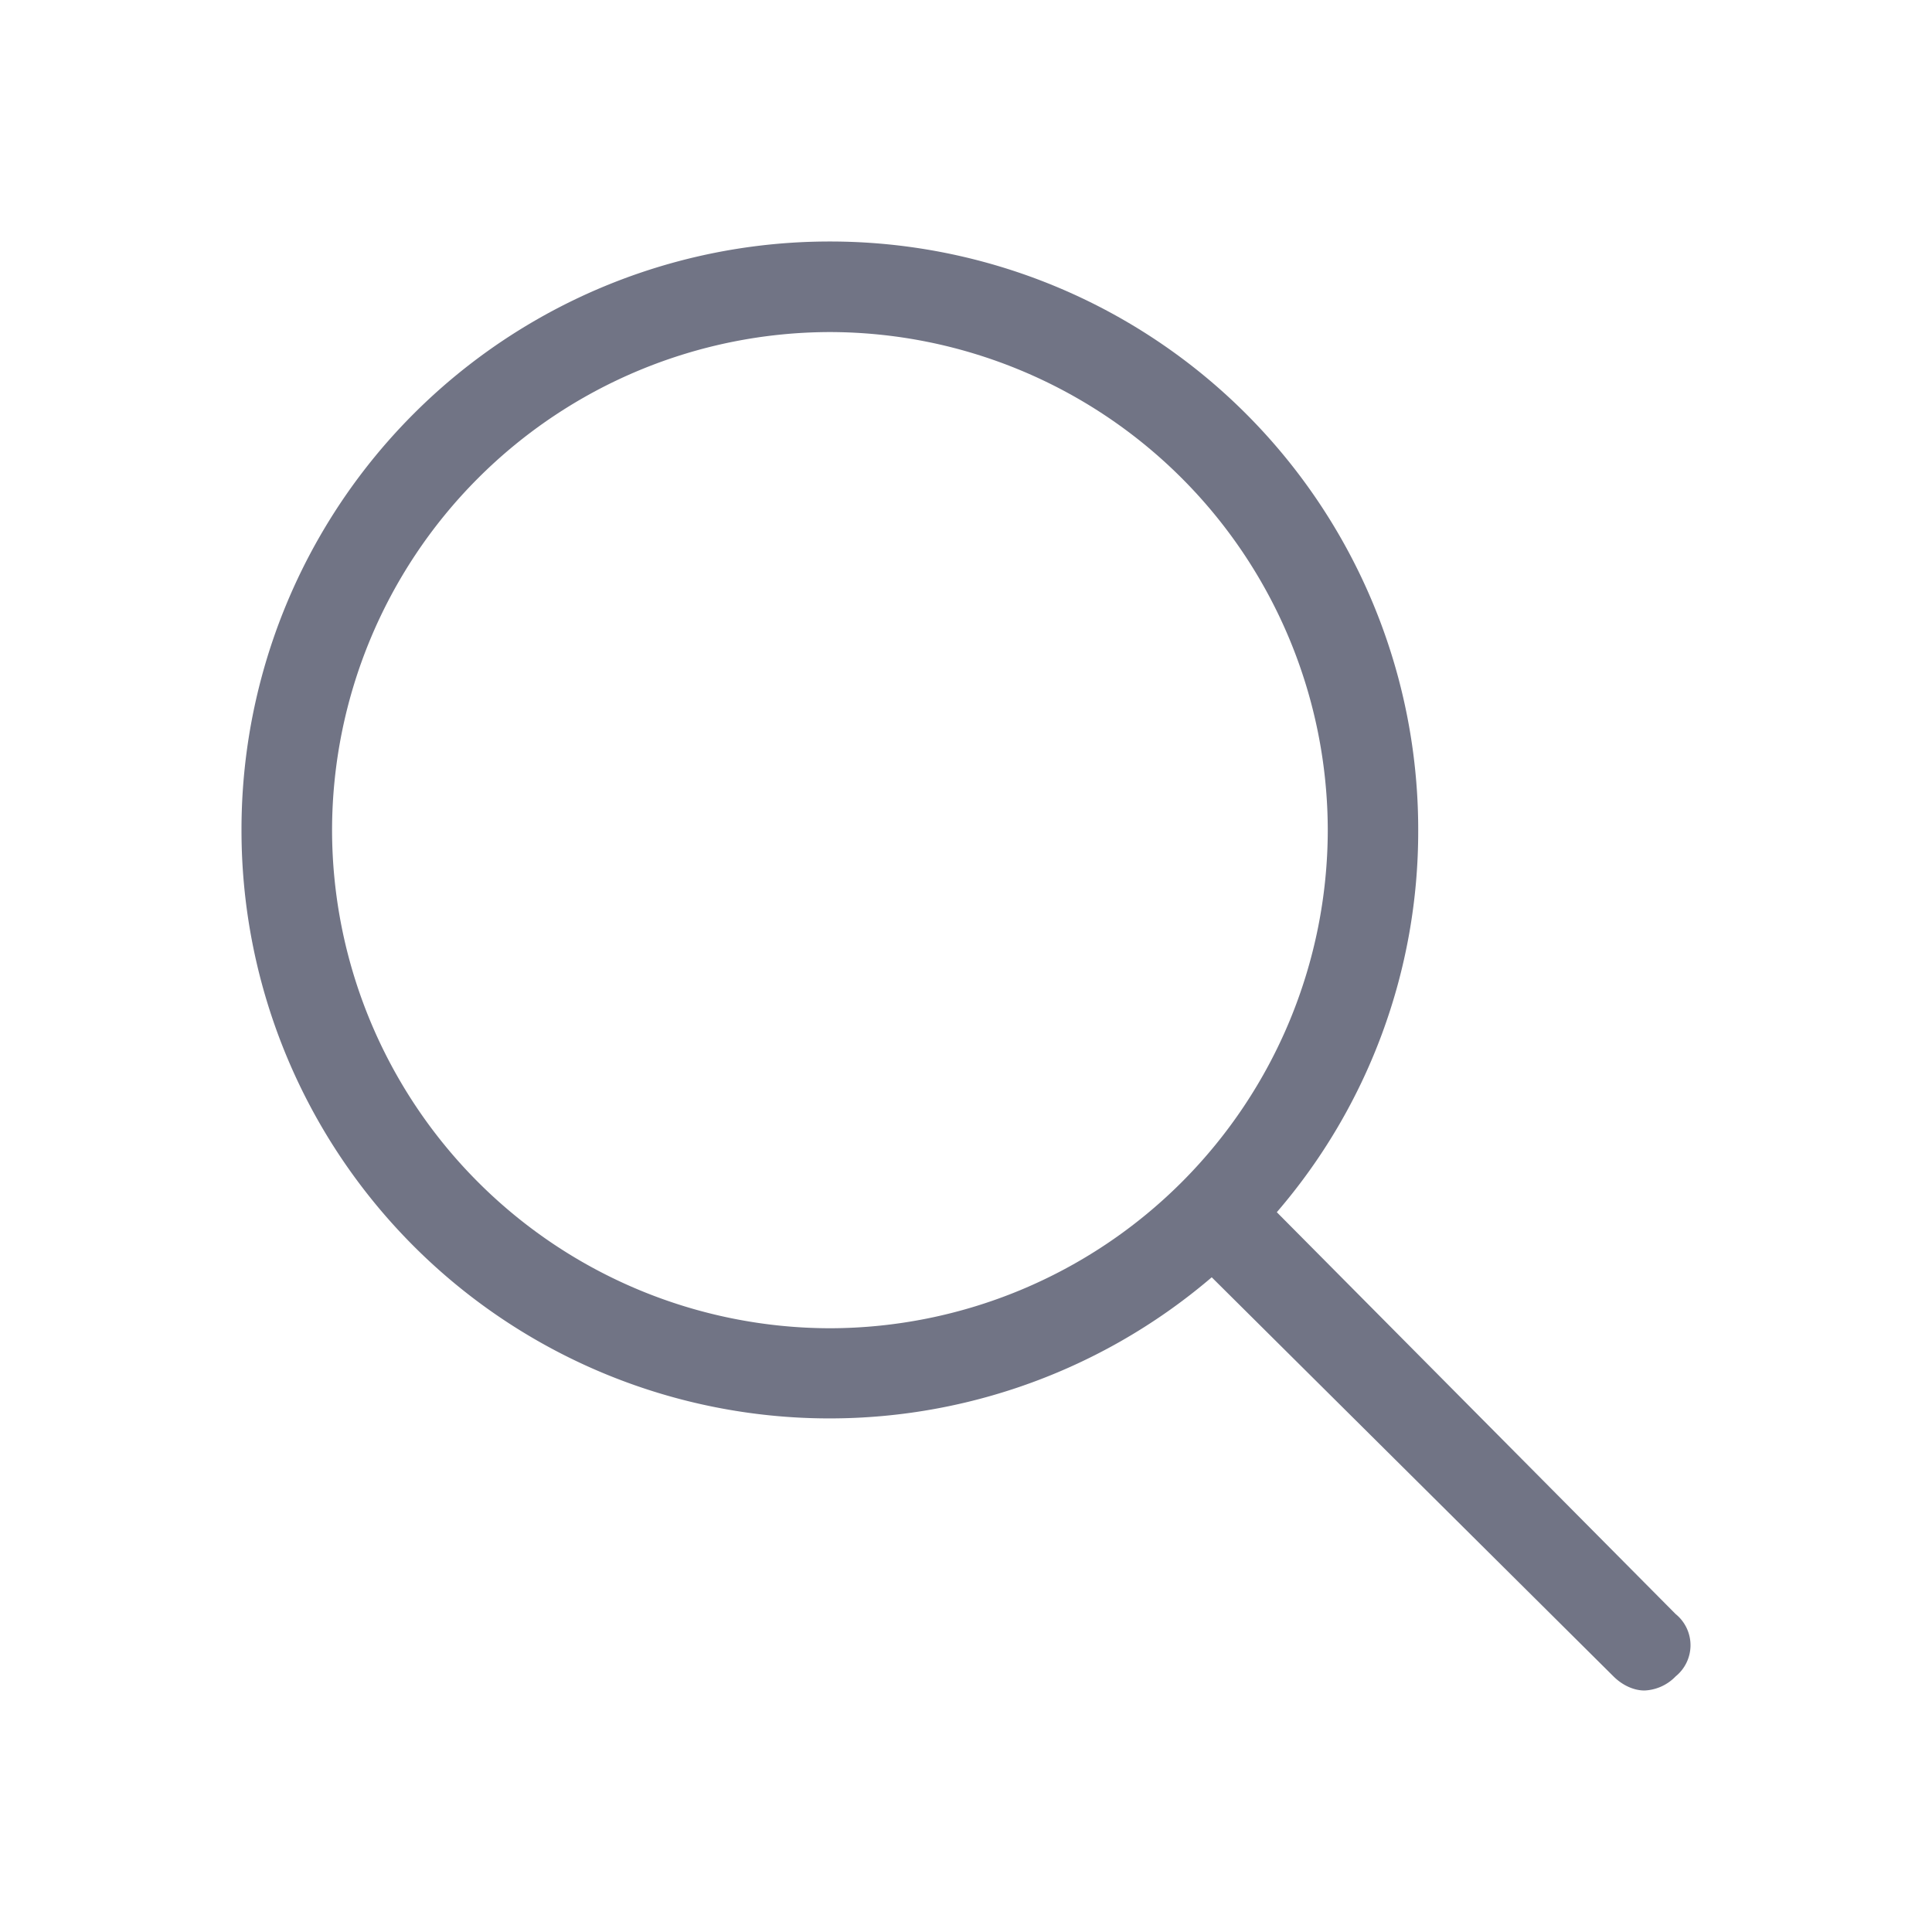 <svg xmlns="http://www.w3.org/2000/svg" width="16" height="16" fill="none" class="SearchInput__icon"><path fill="#717485" d="m13.877 13.367-3.303-3.328a4.83 4.83 0 0 0 1.171-3.164A4.87 4.87 0 0 0 6.873 2 4.87 4.87 0 0 0 2 6.875a4.87 4.87 0 0 0 8.035 3.703l3.327 3.305c.07.07.164.117.257.117a.38.38 0 0 0 .258-.117.332.332 0 0 0 0-.516M6.873 11A4.13 4.13 0 0 1 2.75 6.875 4.13 4.13 0 0 1 6.873 2.75a4.13 4.13 0 0 1 4.123 4.125A4.13 4.13 0 0 1 6.873 11"></path></svg>